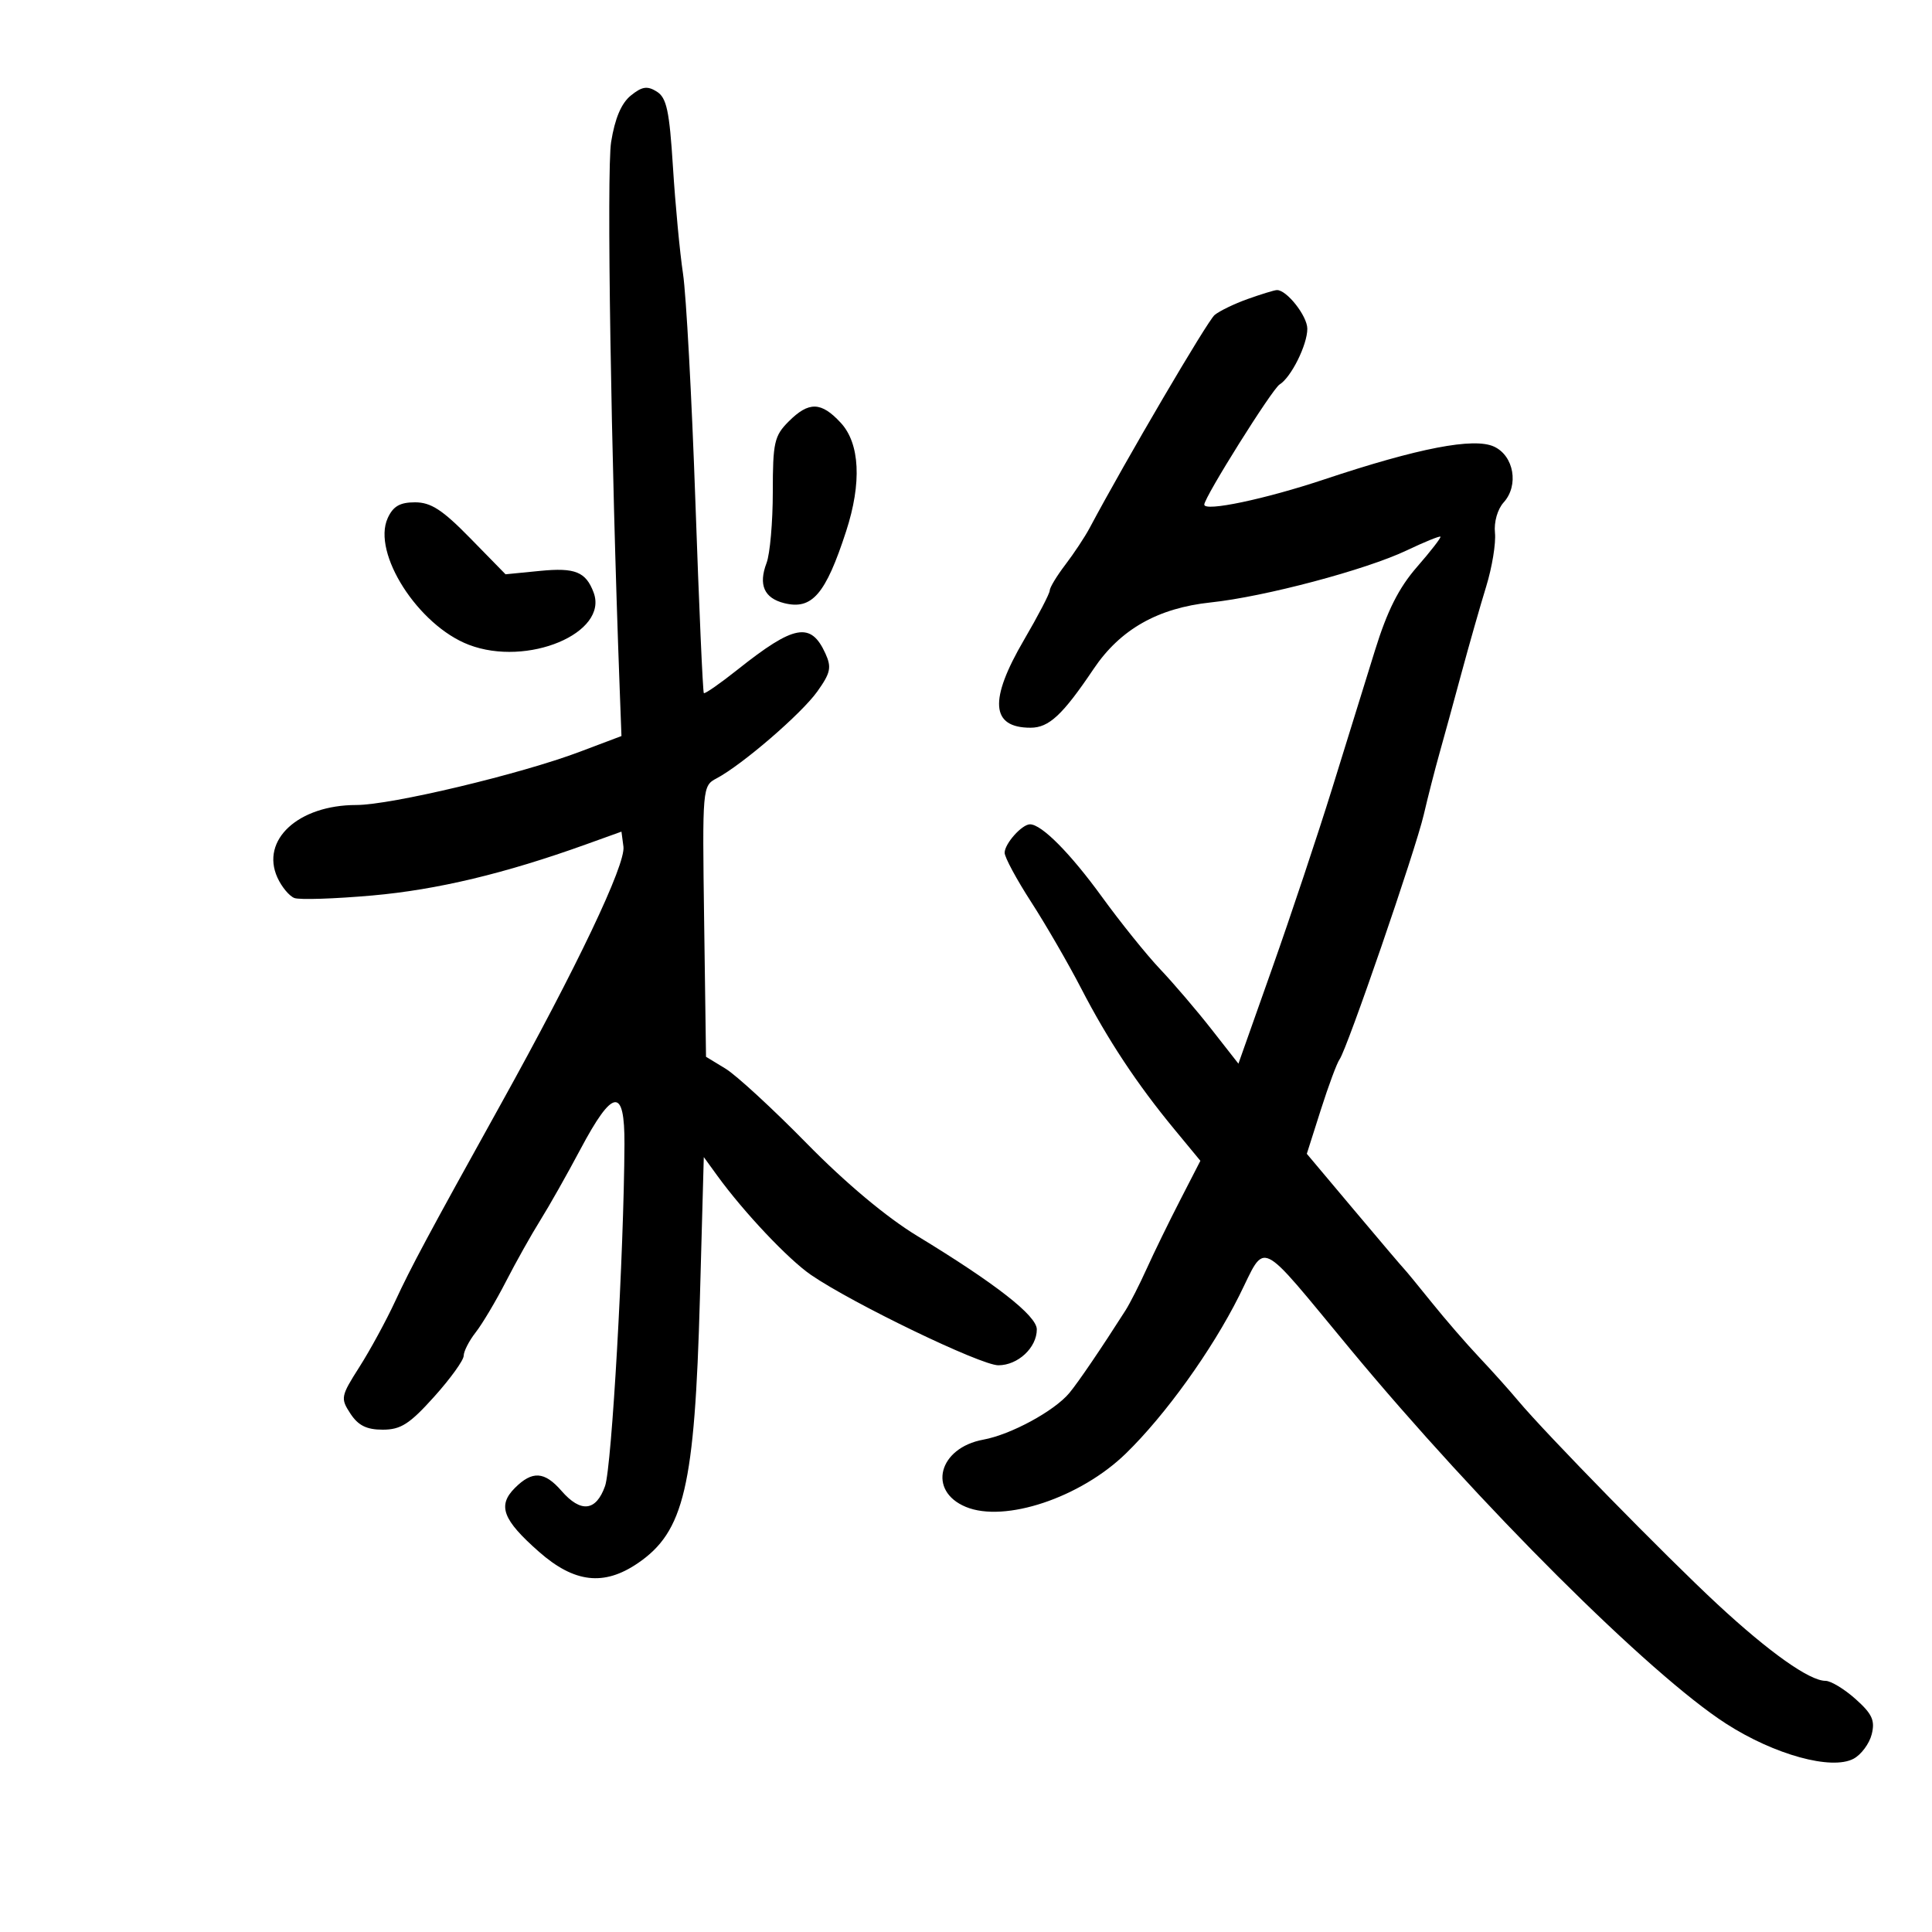 <svg xmlns="http://www.w3.org/2000/svg" width="300" height="300" viewBox="0 0 300 300" version="1.1">
	<path d="M 97.950 14.839 C 96.478 16.031, 95.479 18.391, 94.894 22.055 C 94.178 26.543, 94.871 70.762, 96.223 106.896 L 96.500 114.292 90 116.745 C 80.796 120.217, 60.716 125, 55.341 125 C 46.321 125, 40.418 130.433, 43.082 136.281 C 43.736 137.716, 44.919 139.139, 45.711 139.443 C 46.504 139.747, 51.955 139.569, 57.826 139.049 C 67.888 138.156, 78.425 135.636, 91 131.114 L 96.500 129.136 96.807 131.468 C 97.171 134.236, 89.582 150.171, 77.742 171.500 C 66.557 191.648, 63.824 196.746, 61.390 202 C 59.989 205.025, 57.479 209.641, 55.812 212.258 C 52.911 216.812, 52.851 217.124, 54.413 219.508 C 55.621 221.351, 56.927 222, 59.430 222 C 62.235 222, 63.601 221.125, 67.407 216.892 C 69.933 214.082, 72 211.218, 72 210.527 C 72 209.835, 72.840 208.197, 73.867 206.885 C 74.894 205.573, 77.005 202.025, 78.559 199 C 80.113 195.975, 82.511 191.700, 83.887 189.500 C 85.263 187.300, 88.061 182.350, 90.105 178.500 C 95.175 168.950, 97.011 168.730, 96.966 177.677 C 96.882 194.561, 94.995 227.804, 93.953 230.750 C 92.561 234.687, 90.187 234.950, 87.187 231.500 C 84.547 228.463, 82.654 228.346, 79.949 231.051 C 77.217 233.783, 78.054 235.998, 83.697 240.964 C 89.172 245.784, 93.764 246.319, 99.015 242.750 C 106.236 237.843, 107.874 230.866, 108.681 201.585 L 109.285 179.671 111.392 182.575 C 115.500 188.234, 122.392 195.533, 125.922 197.961 C 132.347 202.380, 152.286 212, 155.020 212 C 158.066 212, 161.003 209.258, 160.995 206.421 C 160.989 204.306, 154.597 199.314, 142.396 191.896 C 137.630 188.998, 131.276 183.675, 125.257 177.537 C 119.996 172.172, 114.327 166.953, 112.660 165.940 L 109.630 164.096 109.339 143.071 C 109.051 122.214, 109.066 122.035, 111.274 120.862 C 115.279 118.735, 124.448 110.827, 126.910 107.376 C 128.971 104.489, 129.153 103.632, 128.169 101.471 C 125.911 96.515, 123.322 96.990, 114.540 103.971 C 111.812 106.139, 109.450 107.784, 109.292 107.625 C 109.133 107.467, 108.543 94.099, 107.981 77.918 C 107.418 61.738, 106.553 45.800, 106.058 42.500 C 105.563 39.200, 104.860 31.747, 104.496 25.938 C 103.947 17.197, 103.515 15.178, 101.985 14.223 C 100.510 13.301, 99.696 13.426, 97.950 14.839 M 193.741 46.429 C 191.673 47.167, 189.362 48.284, 188.606 48.912 C 187.491 49.837, 174.804 71.458, 169.194 81.993 C 168.464 83.365, 166.771 85.922, 165.433 87.677 C 164.095 89.431, 163 91.241, 163 91.699 C 163 92.157, 161.200 95.612, 159 99.377 C 153.534 108.731, 153.855 113, 160.026 113 C 162.882 113, 165.004 111.020, 169.821 103.862 C 173.948 97.729, 179.786 94.416, 188 93.546 C 196.381 92.659, 212.113 88.479, 218.461 85.454 C 221.190 84.154, 223.534 83.200, 223.669 83.336 C 223.804 83.471, 222.165 85.588, 220.025 88.041 C 217.208 91.270, 215.410 94.844, 213.503 101 C 212.056 105.675, 209.055 115.350, 206.835 122.500 C 204.614 129.650, 200.436 142.175, 197.550 150.333 L 192.302 165.166 188.125 159.833 C 185.827 156.900, 182.240 152.700, 180.154 150.500 C 178.067 148.300, 174 143.247, 171.116 139.272 C 166.188 132.481, 161.745 128, 159.937 128 C 158.684 128, 156 131.012, 156 132.416 C 156 133.117, 157.854 136.559, 160.121 140.065 C 162.387 143.572, 165.878 149.604, 167.878 153.470 C 172.025 161.486, 176.556 168.335, 182.369 175.374 L 186.394 180.248 183.244 186.374 C 181.511 189.743, 179.178 194.525, 178.060 197 C 176.941 199.475, 175.457 202.393, 174.763 203.484 C 171.025 209.355, 167.413 214.668, 166.045 216.306 C 163.703 219.111, 156.963 222.766, 152.693 223.547 C 145.735 224.820, 143.994 231.512, 149.976 233.990 C 156.008 236.489, 167.762 232.568, 174.820 225.702 C 180.953 219.736, 188.165 209.701, 192.405 201.231 C 196.708 192.635, 195.021 191.827, 209.675 209.500 C 229.703 233.654, 256.165 260.024, 268.035 267.657 C 275.540 272.483, 284.412 274.920, 287.825 273.094 C 289.008 272.460, 290.275 270.754, 290.639 269.301 C 291.179 267.150, 290.714 266.134, 288.135 263.830 C 286.394 262.273, 284.292 261, 283.464 261 C 280.983 261, 274.740 256.576, 266.700 249.121 C 258.733 241.734, 240.015 222.619, 235.734 217.500 C 234.355 215.850, 231.630 212.812, 229.679 210.748 C 227.728 208.685, 224.414 204.860, 222.316 202.248 C 220.217 199.637, 218.274 197.275, 217.998 197 C 217.722 196.725, 214.217 192.599, 210.209 187.831 L 202.921 179.162 205.095 172.331 C 206.291 168.574, 207.601 165.050, 208.006 164.500 C 209.166 162.924, 219.790 132.050, 221.082 126.500 C 221.722 123.750, 222.817 119.475, 223.514 117 C 224.212 114.525, 225.755 108.900, 226.942 104.500 C 228.130 100.100, 229.854 94.060, 230.772 91.077 C 231.691 88.095, 232.305 84.347, 232.138 82.748 C 231.961 81.068, 232.532 79.069, 233.491 78.010 C 235.878 75.373, 235.088 70.788, 232 69.352 C 228.877 67.899, 220.260 69.562, 205.629 74.442 C 196.412 77.517, 187 79.494, 187 78.356 C 187 77.219, 197.537 60.411, 198.696 59.700 C 200.483 58.604, 203 53.545, 203 51.050 C 203 49.056, 199.757 44.956, 198.250 45.044 C 197.838 45.068, 195.808 45.691, 193.741 46.429 M 122.455 65.455 C 120.234 67.675, 120 68.719, 120 76.389 C 120 81.054, 119.563 86.020, 119.028 87.426 C 117.743 90.806, 118.652 92.874, 121.765 93.656 C 126.090 94.741, 128.197 92.297, 131.384 82.500 C 133.831 74.976, 133.528 68.861, 130.548 65.646 C 127.500 62.357, 125.597 62.312, 122.455 65.455 M 60.204 80.451 C 57.733 85.875, 64.927 97.107, 72.802 100.122 C 81.884 103.598, 94.536 98.294, 92.175 92 C 90.970 88.789, 89.300 88.114, 83.880 88.646 L 78.500 89.175 73.034 83.588 C 68.706 79.163, 66.918 78, 64.445 78 C 62.100 78, 61.043 78.611, 60.204 80.451" stroke="none" fill="black" fill-rule="evenodd"/>
</svg>